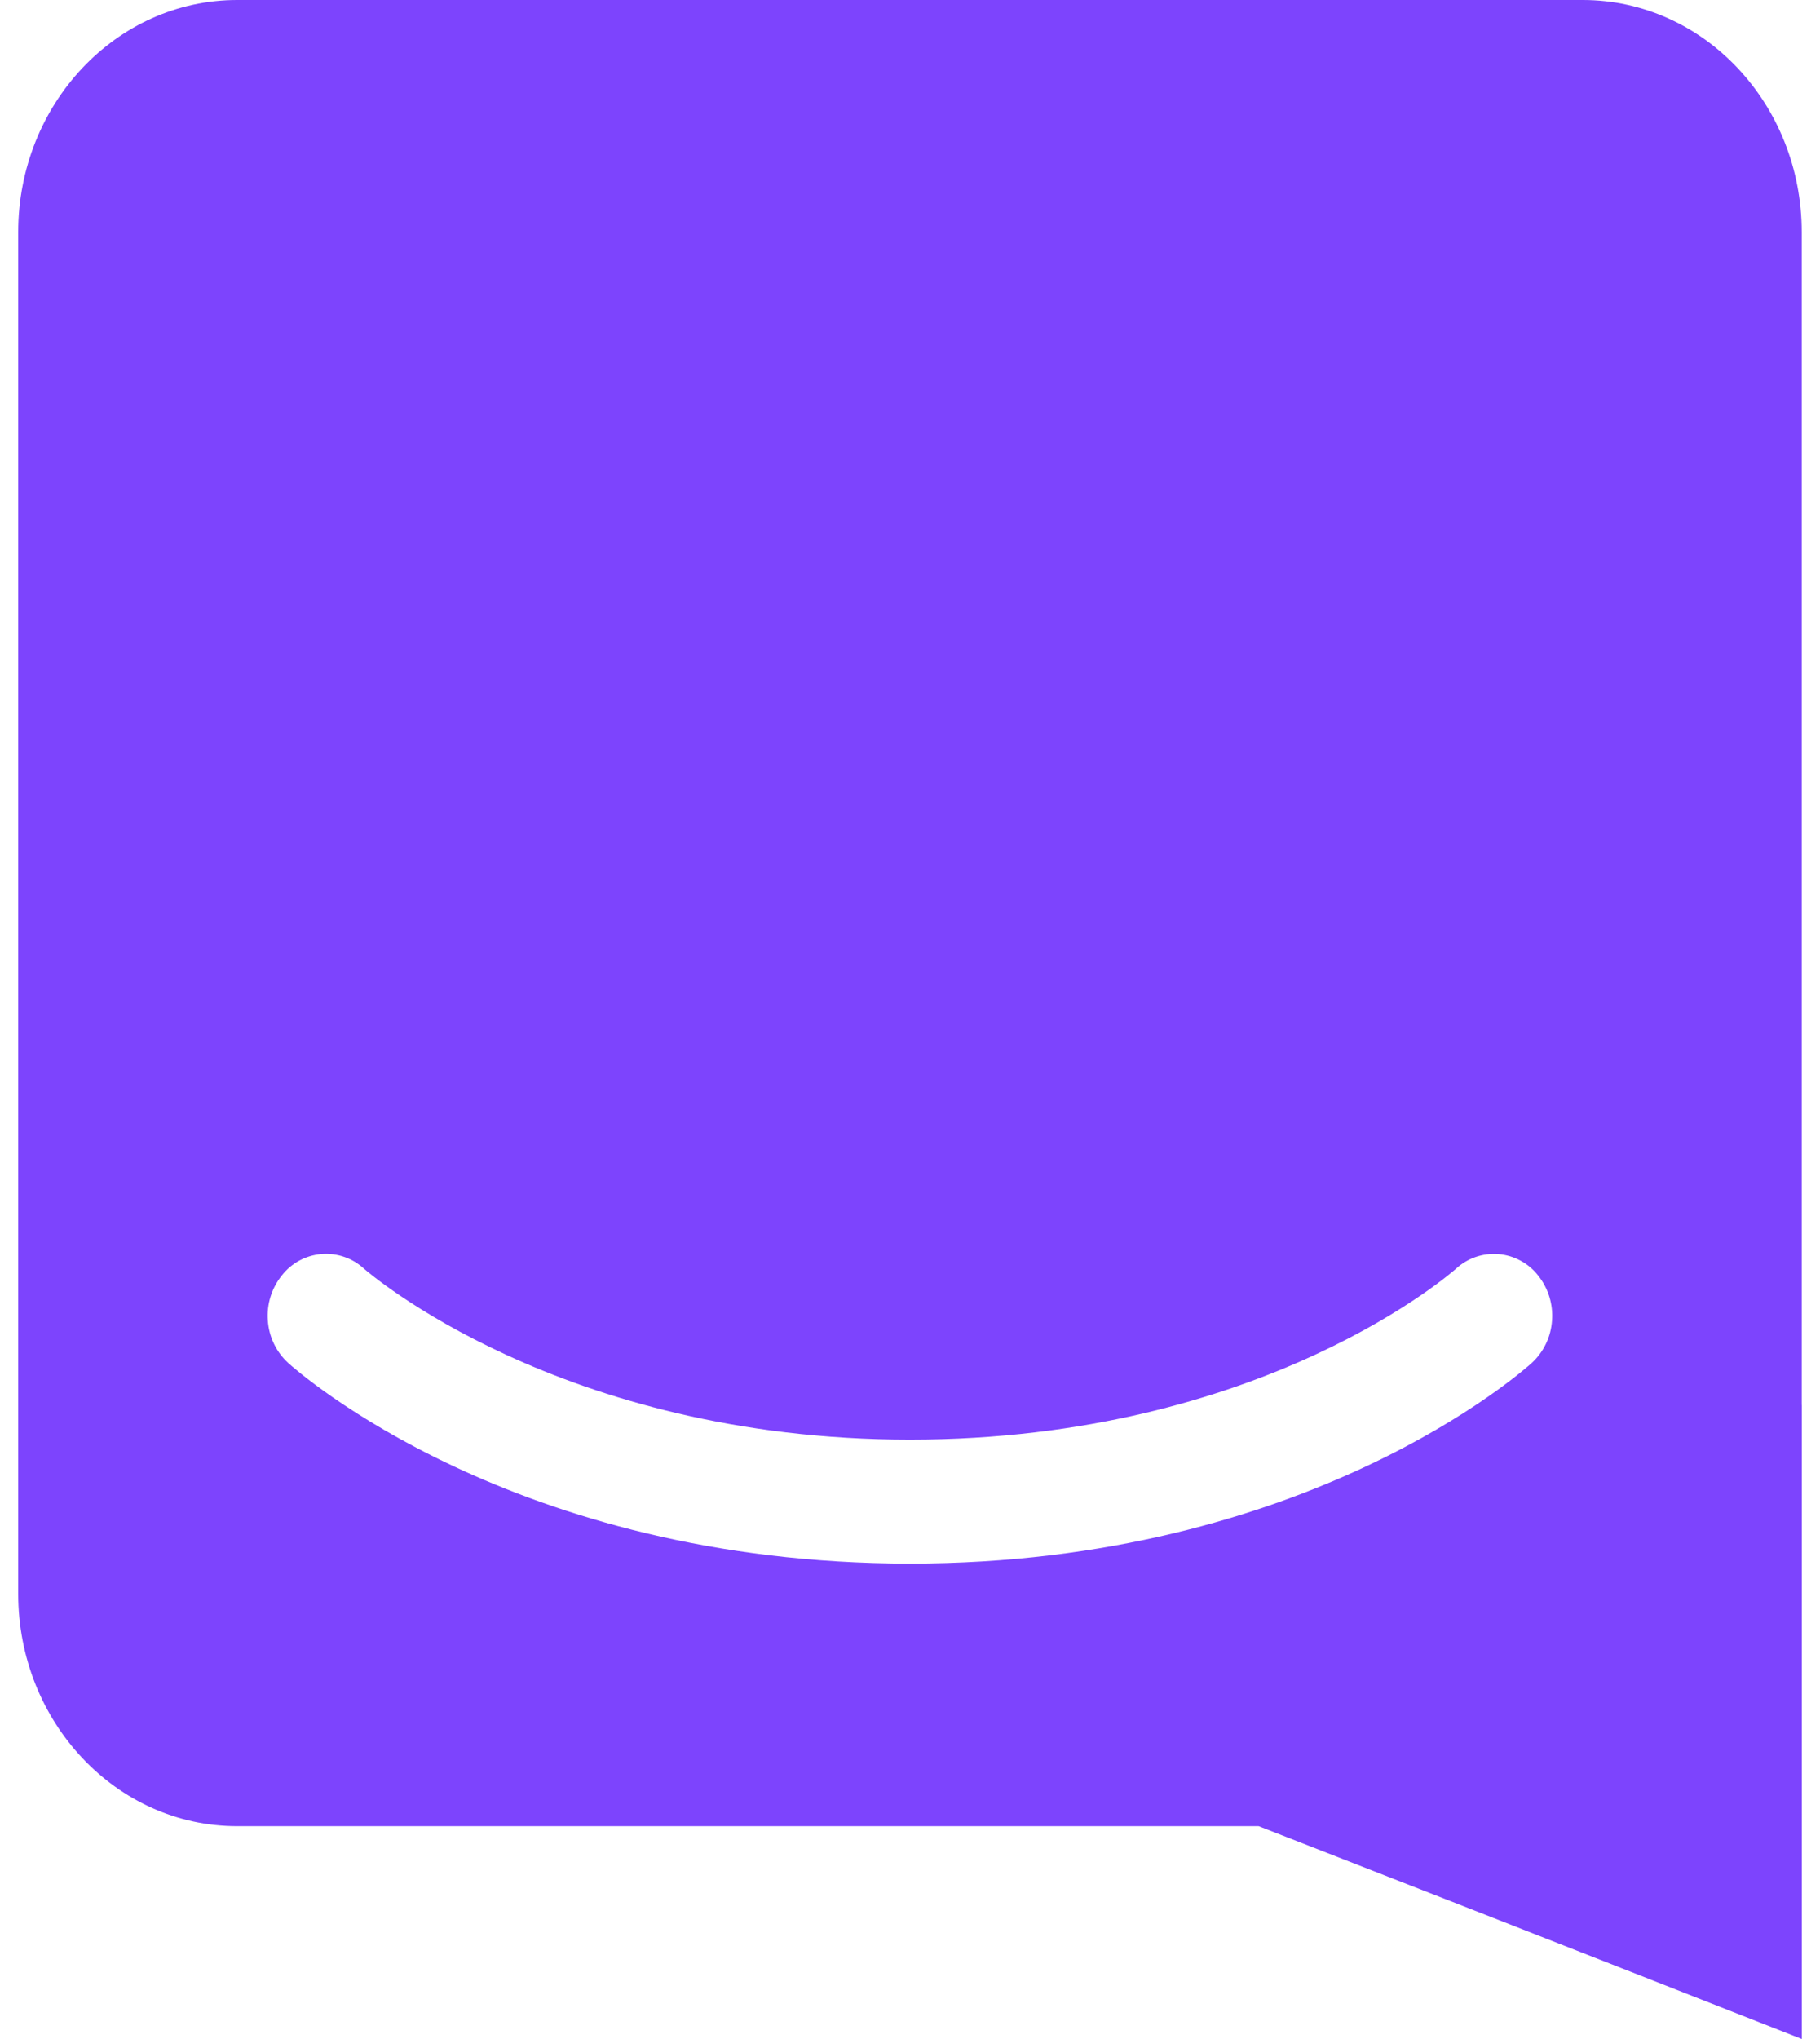 <svg width="50" height="56" viewBox="0 0 50 56" fill="none" xmlns="http://www.w3.org/2000/svg">
<path d="M49.5 56C49.5 56 41.251 52.754 34.578 50.155H6.515C3.195 50.155 0.5 47.295 0.5 43.773V6.377C0.5 2.858 3.195 0 6.515 0H43.483C46.805 0 49.498 2.856 49.498 6.379V38.586H49.5V56ZM42.257 35.032C42.126 34.863 41.961 34.724 41.773 34.623C41.586 34.522 41.379 34.46 41.167 34.443C40.954 34.426 40.74 34.453 40.539 34.522C40.337 34.592 40.152 34.703 39.996 34.848C39.943 34.893 34.719 39.539 24.998 39.539C15.398 39.539 10.094 34.926 9.999 34.843C9.842 34.698 9.657 34.588 9.456 34.519C9.255 34.45 9.041 34.424 8.829 34.441C8.617 34.459 8.411 34.52 8.224 34.621C8.036 34.723 7.872 34.862 7.742 35.03C7.461 35.379 7.324 35.822 7.358 36.269C7.388 36.713 7.587 37.129 7.915 37.431C8.163 37.655 14.104 42.943 24.998 42.943C35.894 42.943 41.835 37.655 42.084 37.431C42.41 37.129 42.609 36.713 42.638 36.269C42.672 35.823 42.536 35.381 42.257 35.032V35.032Z" fill="#7D44FD"/>
</svg>
